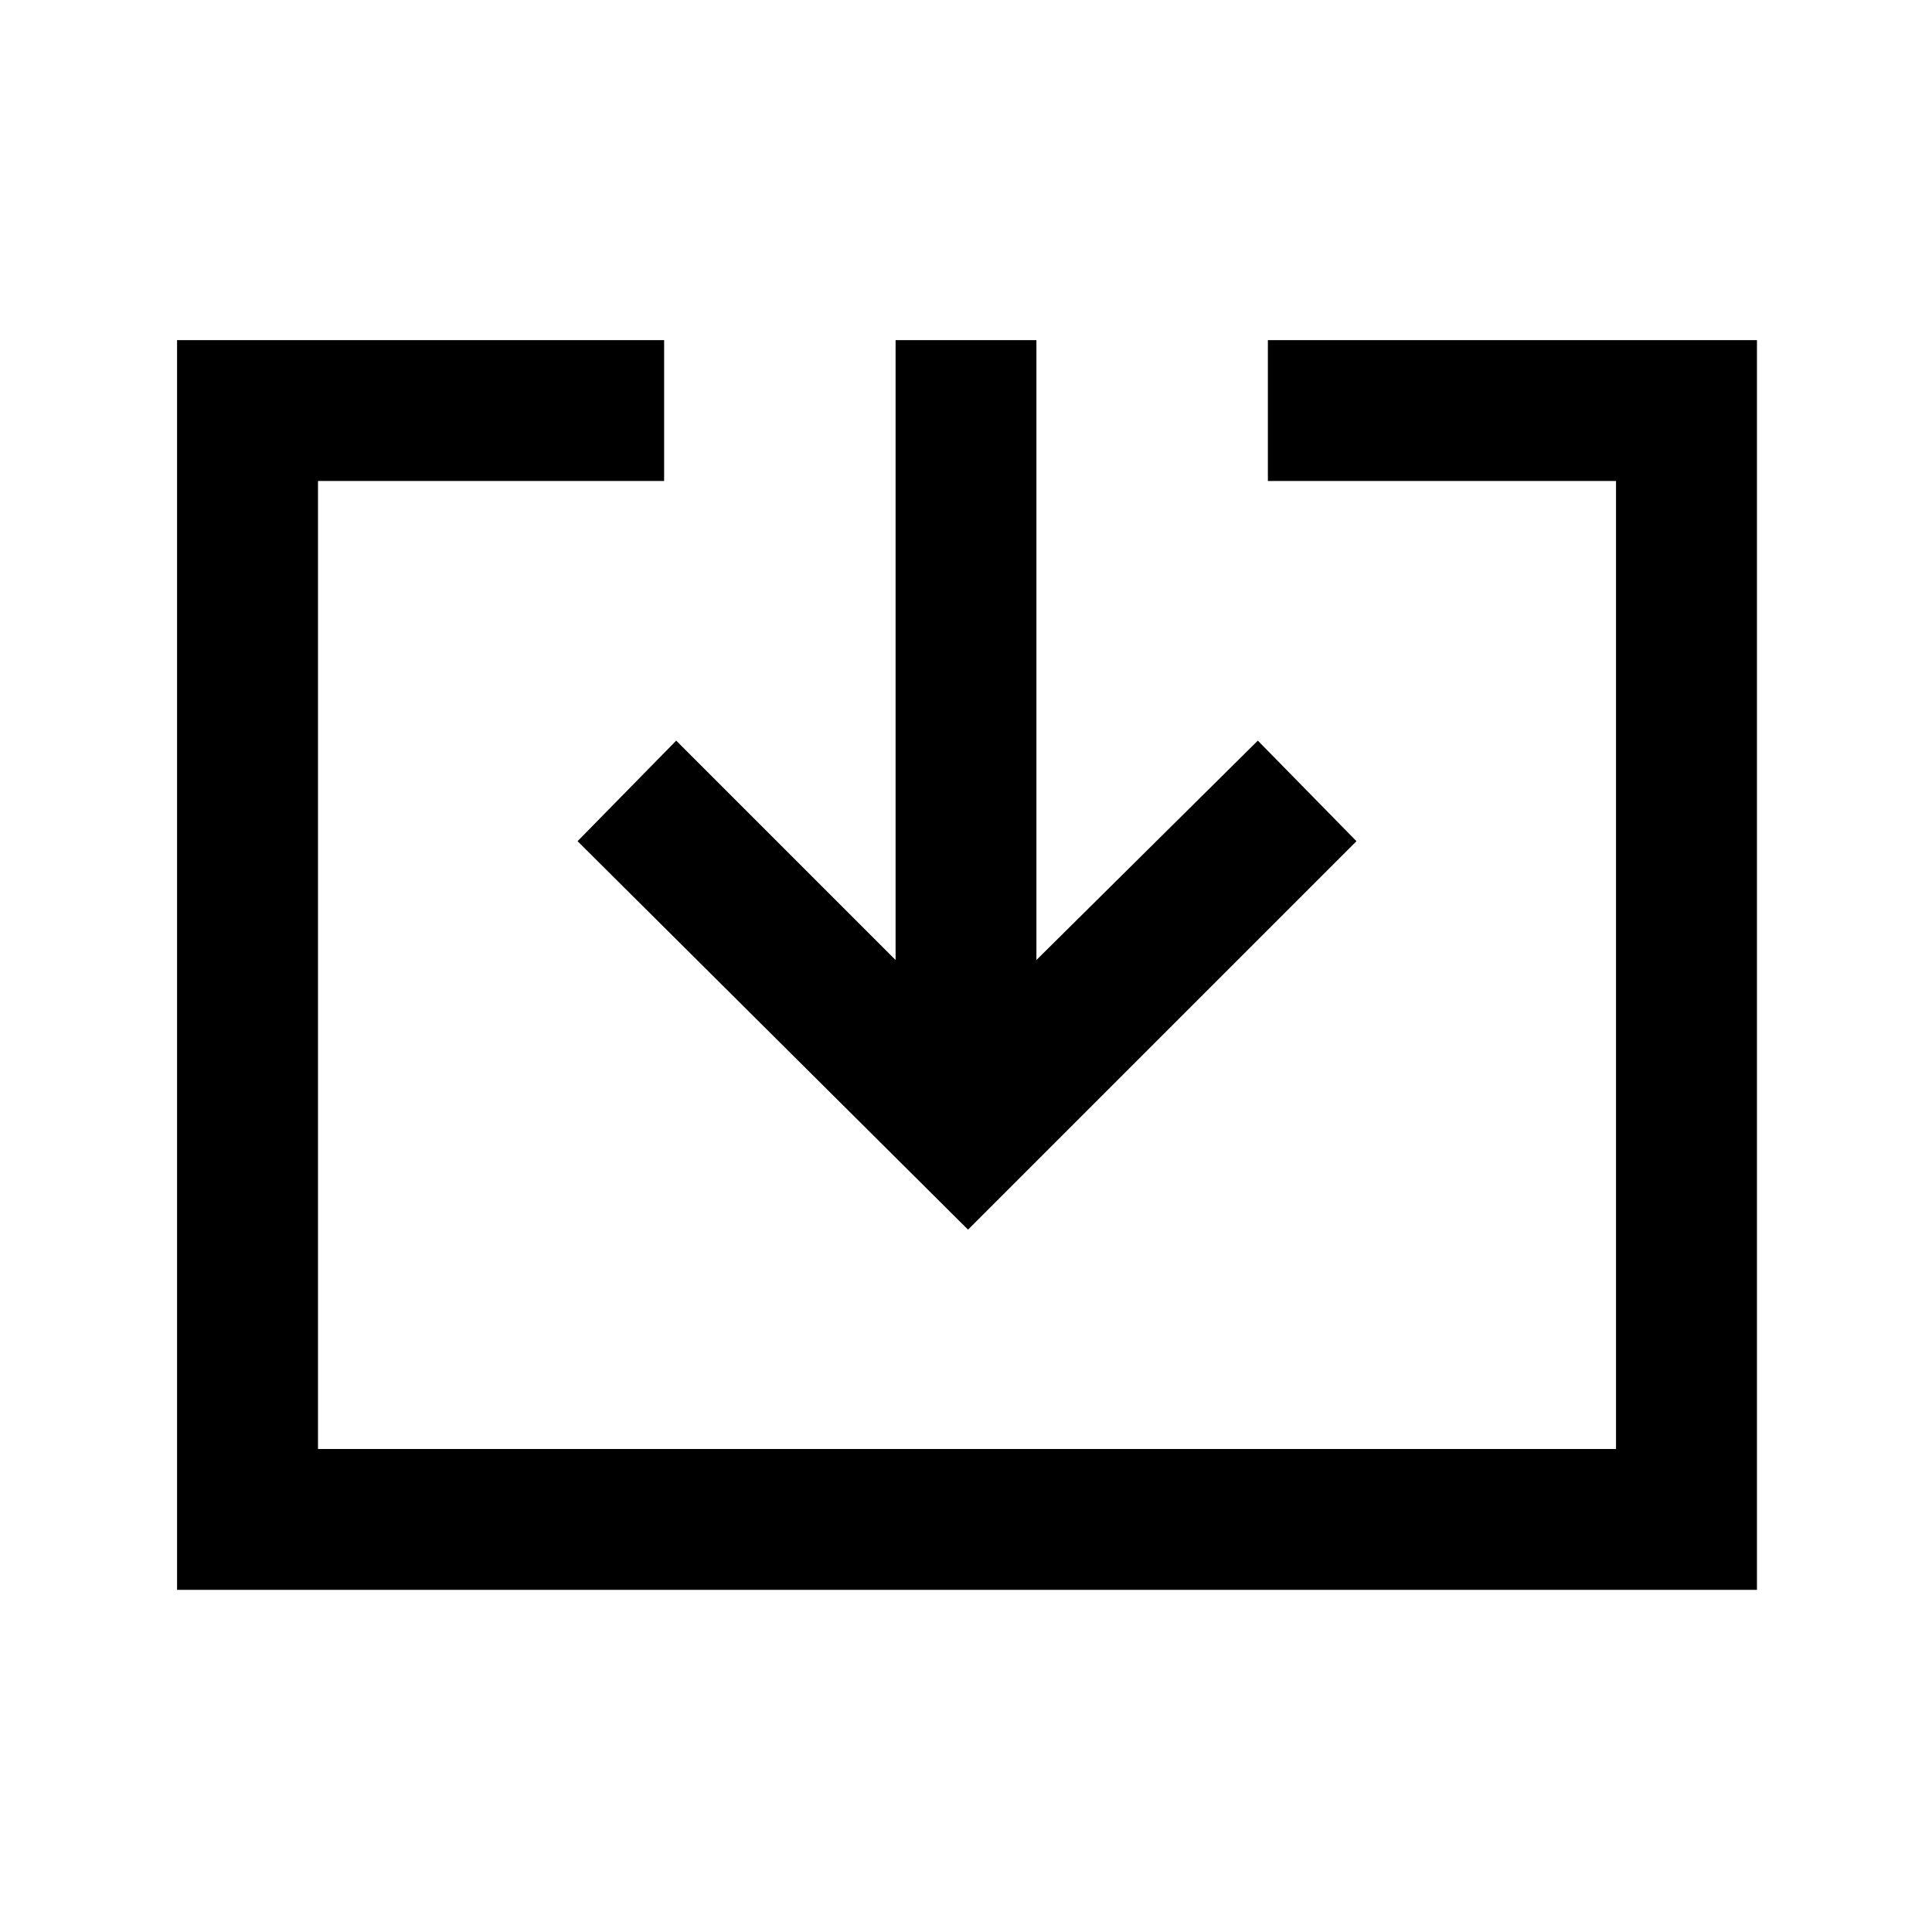 <svg xmlns="http://www.w3.org/2000/svg" height="20" width="20"><path d="M1.833 16.458V3.521h5.042v1.458H3.292V15h13.437V4.979h-3.604V3.521h5.063v12.937Zm8.188-3.729L5.979 8.708 7 7.667l2.271 2.271V3.521h1.458v6.417l2.292-2.271 1.021 1.041Z"/></svg>